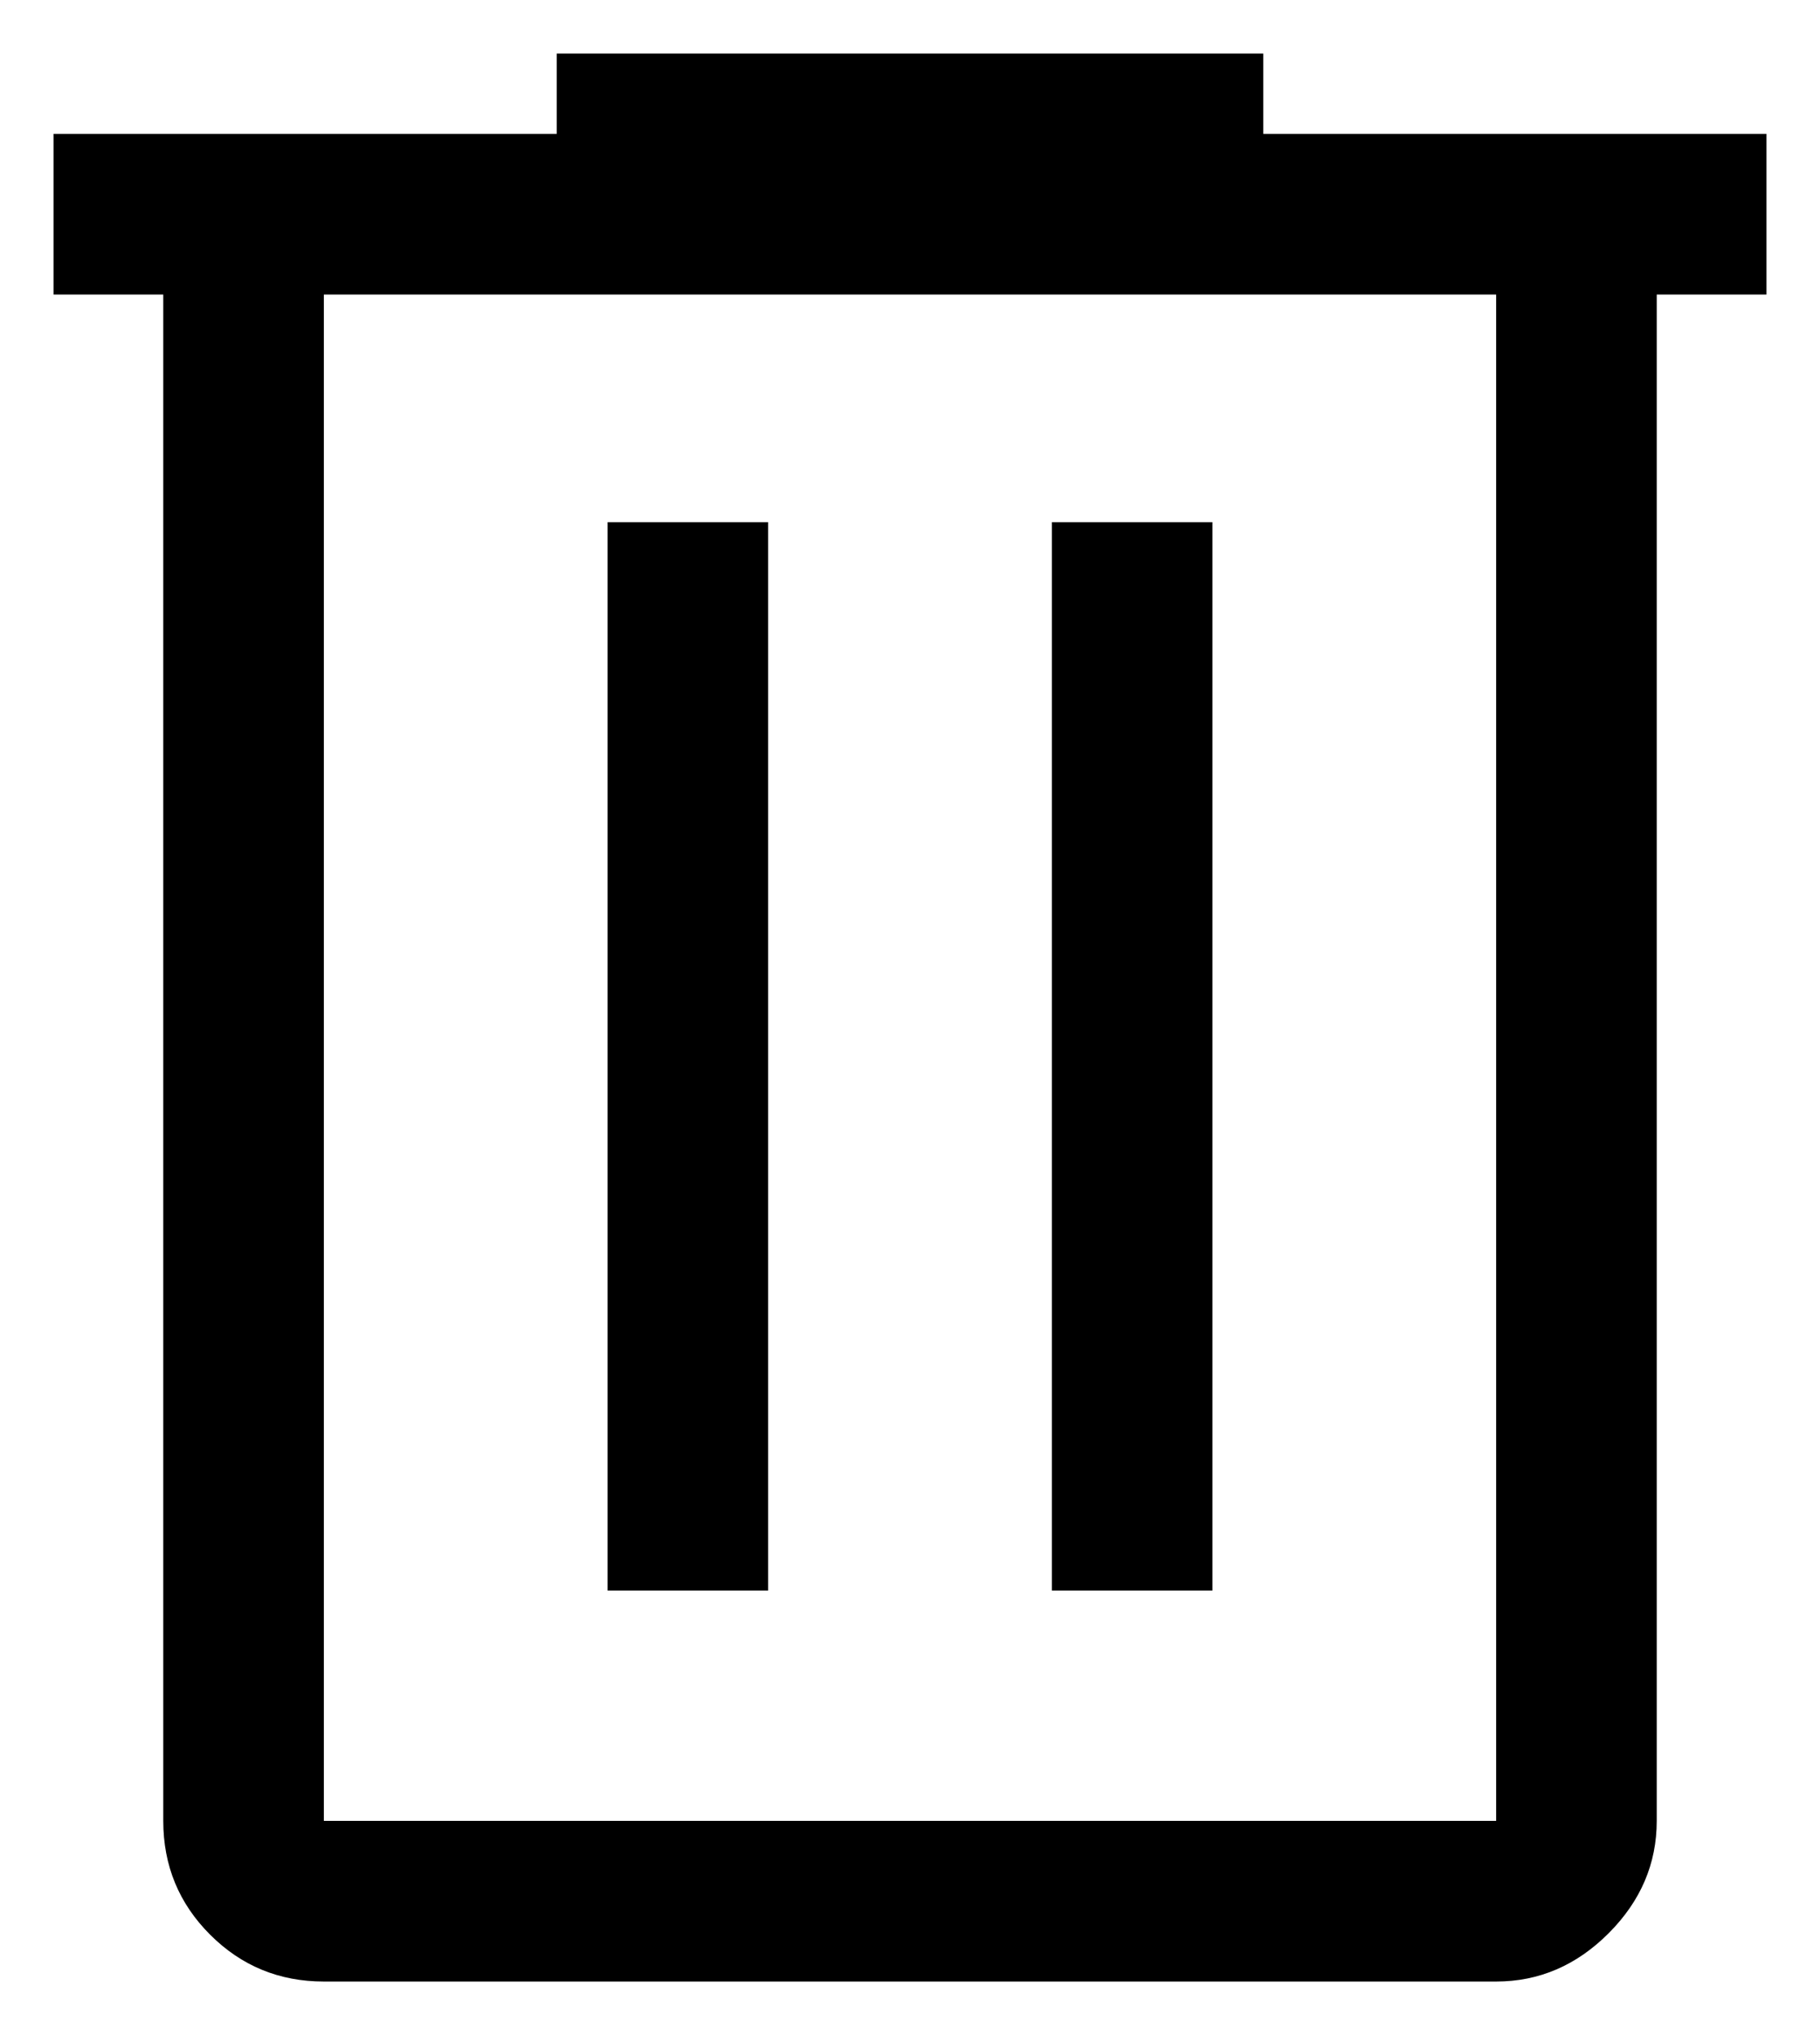  <svg
    width="17"
    height="19"
    viewBox="0 0 17 19"
    fill="none"
    xmlns="http://www.w3.org/2000/svg"
  >
    <path
      d="M3.025 18.5C2.608 18.5 2.254 18.354 1.962 18.062C1.671 17.771 1.525 17.417 1.525 17V2.75H0.5V1.25H5.2V0.5H11.8V1.25H16.5V2.75H15.475V17C15.475 17.4 15.325 17.75 15.025 18.05C14.725 18.35 14.375 18.5 13.975 18.5H3.025ZM13.975 2.75H3.025V17H13.975V2.75ZM5.675 14.85H7.175V4.875H5.675V14.85ZM9.825 14.85H11.325V4.875H9.825V14.85ZM3.025 2.75V17V2.75Z"
      fill="currentColor"
    />
  </svg>